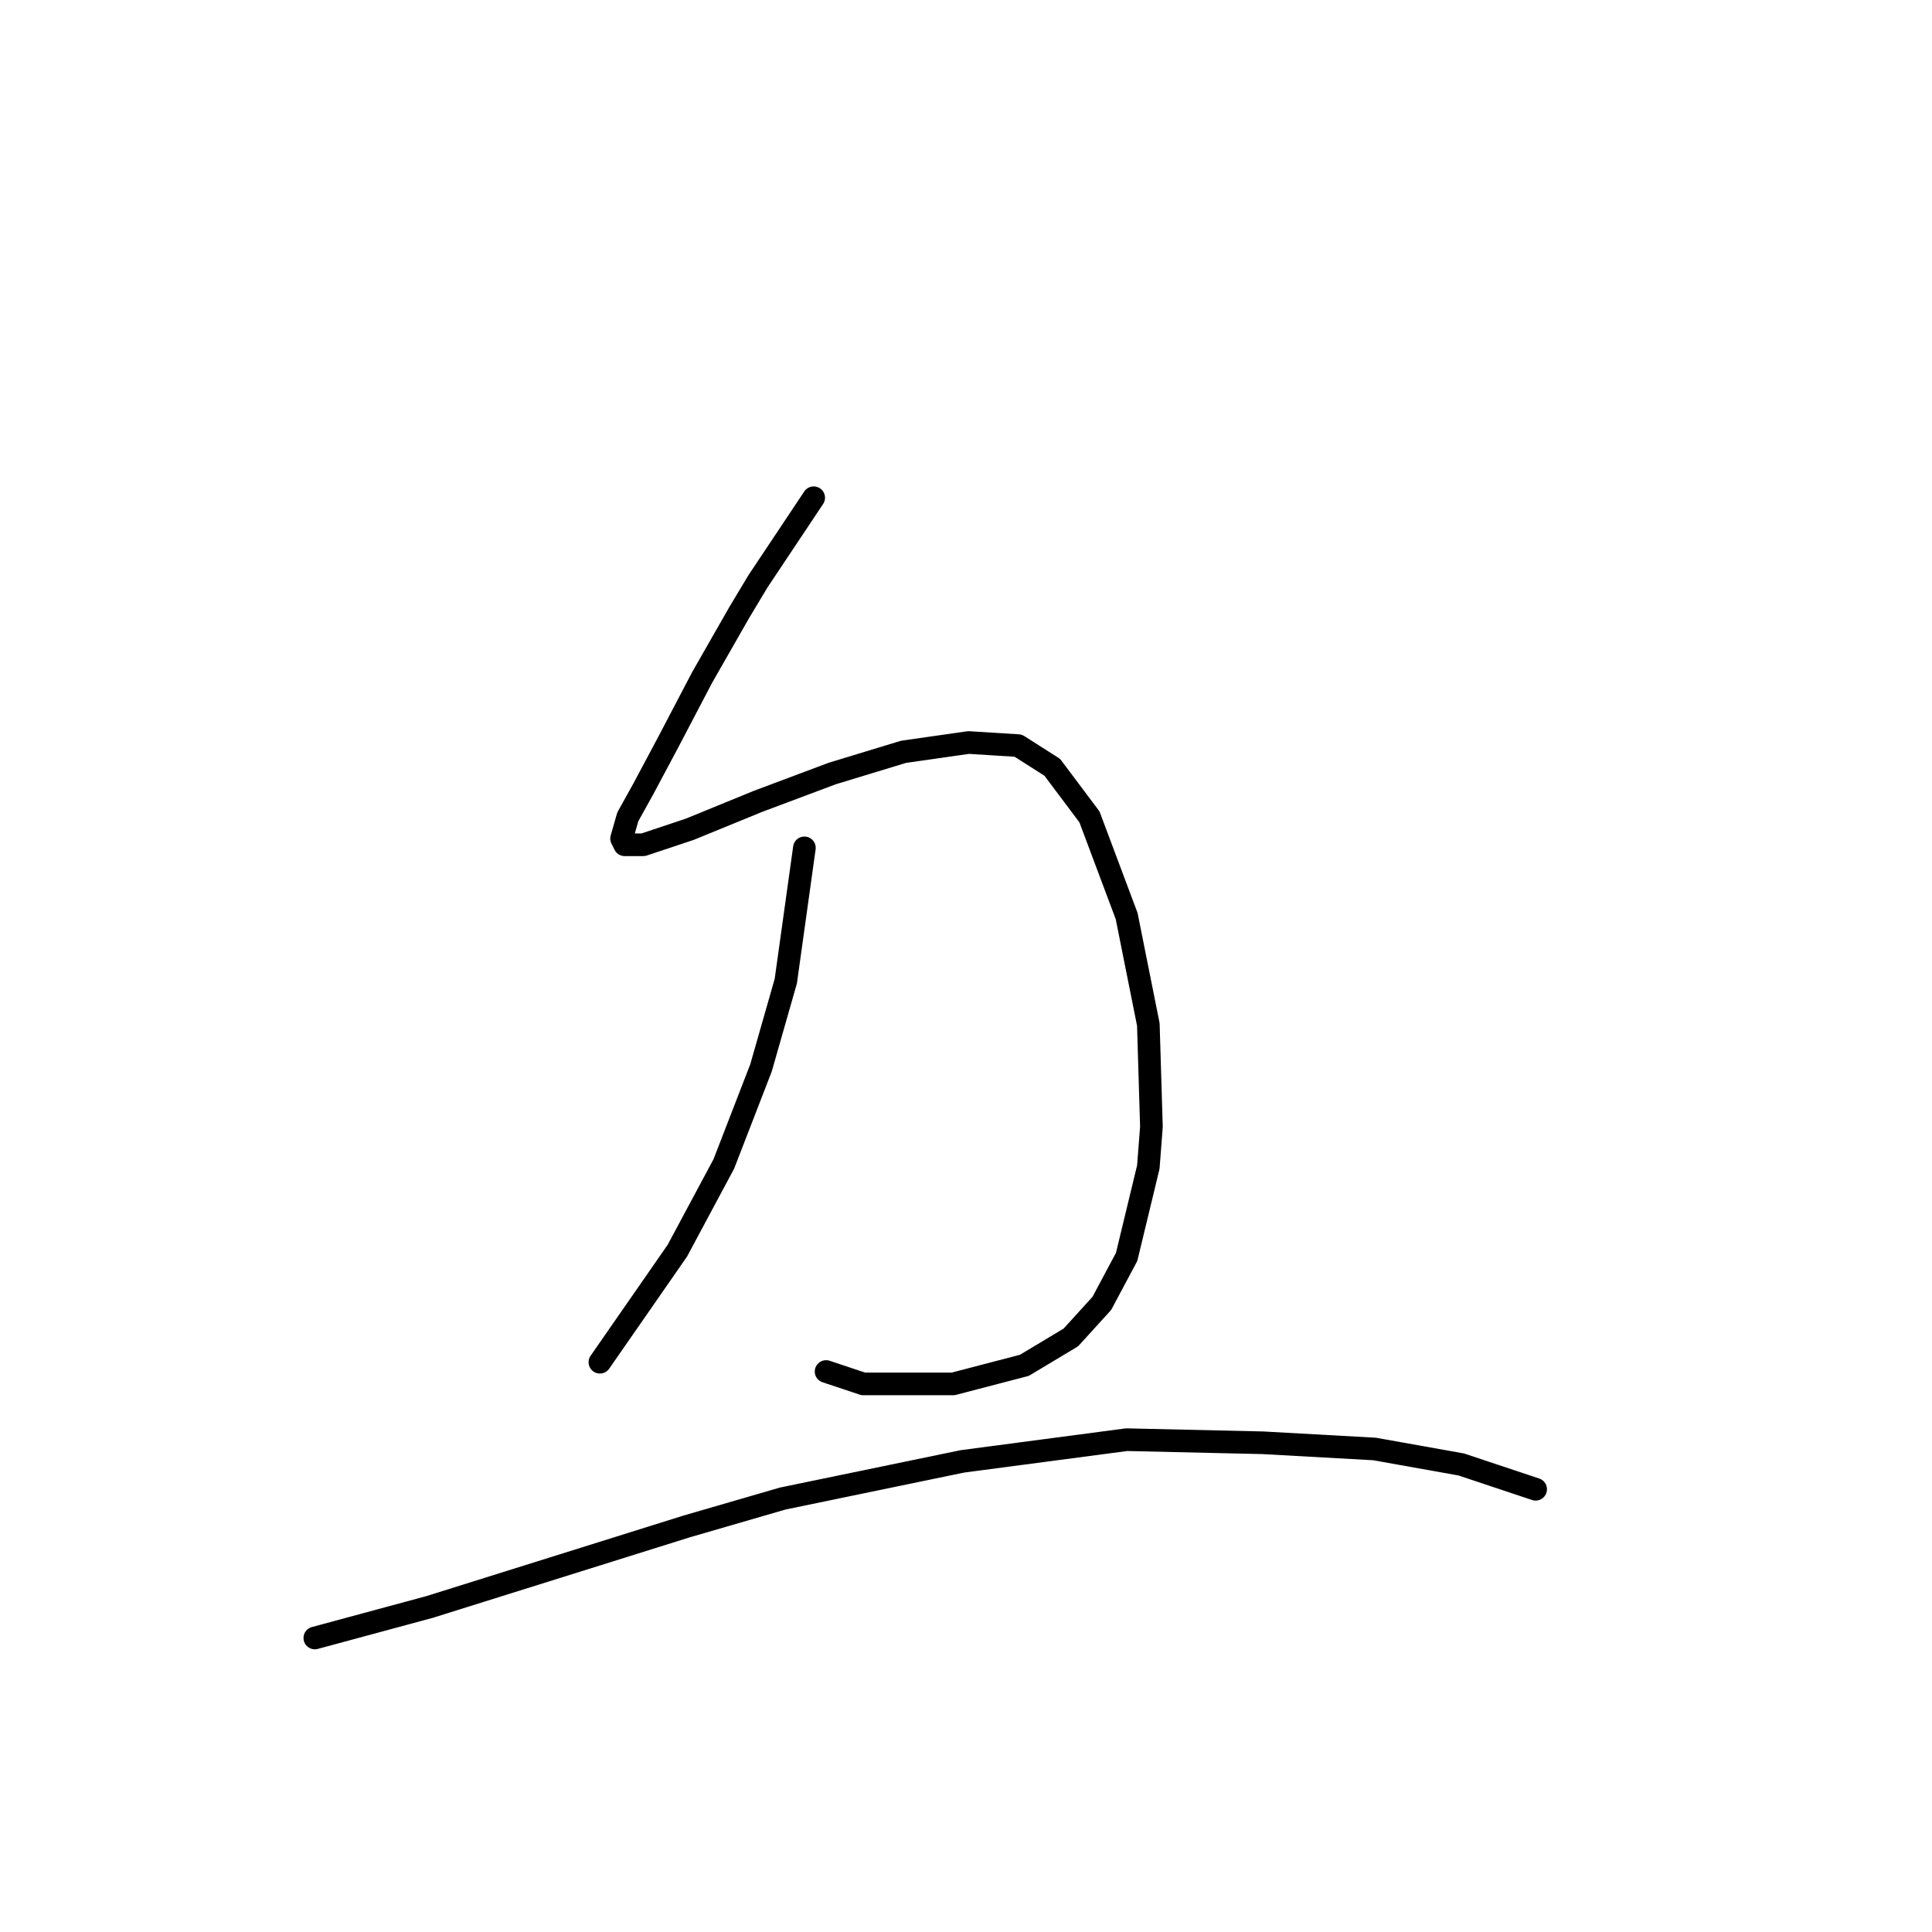 <?xml version="1.0" standalone="no"?>
    <svg width="256" height="256" xmlns="http://www.w3.org/2000/svg" version="1.1">
    <polyline stroke="black" stroke-width="3" stroke-linecap="round" fill="transparent" stroke-linejoin="round" points="107.818 65.952 100.428 77.037 97.964 81.143 93.037 89.765 88.521 98.387 85.237 104.546 83.184 108.241 82.363 111.115 82.773 111.936 85.237 111.936 91.395 109.883 100.428 106.188 110.281 102.493 119.725 99.619 128.347 98.387 134.916 98.798 139.432 101.672 144.359 108.241 149.286 121.379 152.16 135.749 152.57 149.298 152.16 154.635 149.286 166.542 146.001 172.7 141.895 177.217 135.737 180.912 126.294 183.375 114.387 183.375 109.46 181.733 109.46 181.733 " />
        <polyline stroke="black" stroke-width="3" stroke-linecap="round" fill="transparent" stroke-linejoin="round" points="106.586 112.346 104.123 130.001 100.838 141.497 95.911 154.225 89.753 165.721 79.489 180.501 79.489 180.501 " />
        <polyline stroke="black" stroke-width="3" stroke-linecap="round" fill="transparent" stroke-linejoin="round" points="41.716 217.042 56.907 212.936 90.985 202.261 103.712 198.566 127.525 193.639 149.286 190.765 167.351 191.176 182.131 191.997 193.627 194.05 203.481 197.335 203.481 197.335 " />
        </svg>